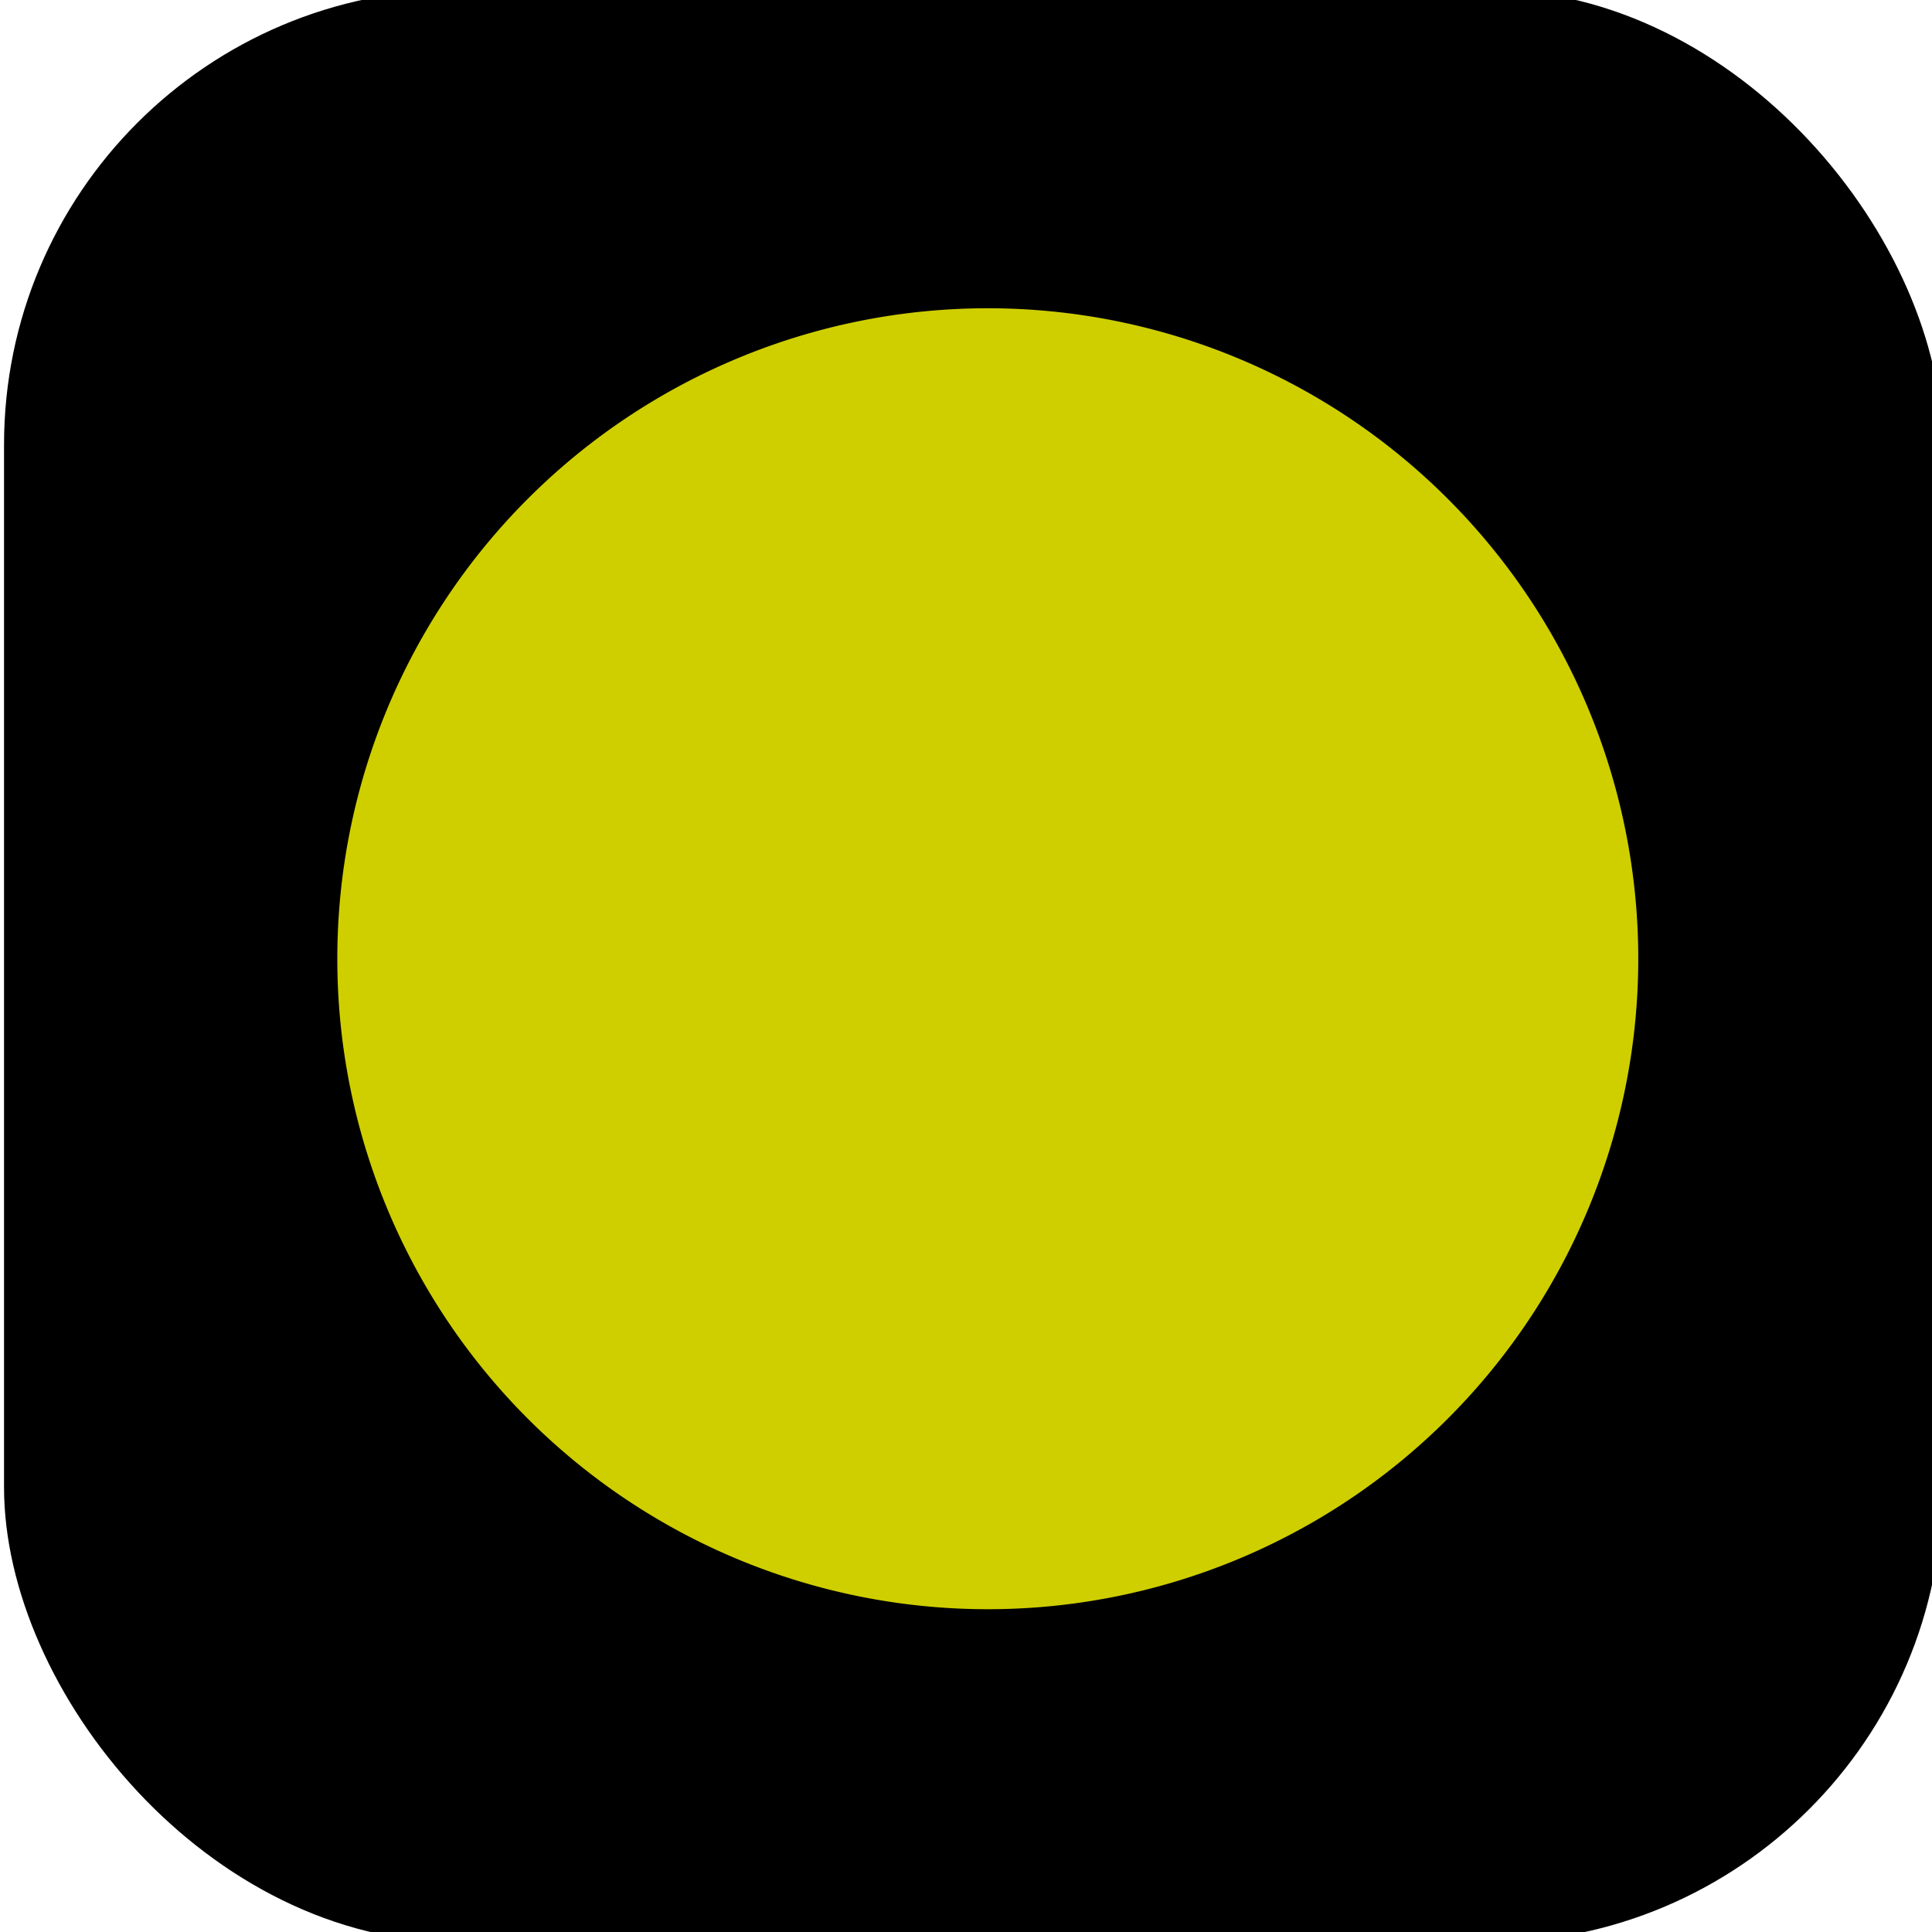 <?xml version="1.0" encoding="UTF-8" standalone="no"?>
<!-- Created with Inkscape (http://www.inkscape.org/) -->

<svg
   xmlns:osb="http://www.openswatchbook.org/uri/2009/osb"
   xmlns:dc="http://purl.org/dc/elements/1.1/"
   xmlns:cc="http://creativecommons.org/ns#"
   xmlns:rdf="http://www.w3.org/1999/02/22-rdf-syntax-ns#"
   xmlns:svg="http://www.w3.org/2000/svg"
   xmlns="http://www.w3.org/2000/svg"
   xmlns:xlink="http://www.w3.org/1999/xlink"
   xmlns:sodipodi="http://sodipodi.sourceforge.net/DTD/sodipodi-0.dtd"
   xmlns:inkscape="http://www.inkscape.org/namespaces/inkscape"
   id="svg2985"
   version="1.1"
   inkscape:version="0.48.5 r10040"
   width="120"
   height="120"
   sodipodi:docname="channel_linked.svg">
  <sodipodi:namedview
     pagecolor="#ffffff"
     bordercolor="#666666"
     borderopacity="1"
     objecttolerance="10"
     gridtolerance="10"
     guidetolerance="10"
     inkscape:pageopacity="0"
     inkscape:pageshadow="2"
     inkscape:window-width="1412"
     inkscape:window-height="951"
     id="namedview2987"
     showgrid="false"
     inkscape:zoom="3.325"
     inkscape:cx="21.353281"
     inkscape:cy="51.731295"
     inkscape:window-x="294"
     inkscape:window-y="35"
     inkscape:window-maximized="0"
     inkscape:current-layer="svg2985" />
  <defs
     id="defs2989">
    <linearGradient
       inkscape:collect="always"
       id="linearGradient3021">
      <stop
         style="stop-color:#cf0000;stop-opacity:1;"
         offset="0"
         id="stop3023" />
      <stop
         style="stop-color:#cf0000;stop-opacity:0;"
         offset="1"
         id="stop3025" />
    </linearGradient>
    <linearGradient
       inkscape:collect="always"
       id="linearGradient5353">
      <stop
         style="stop-color:#cacaca;stop-opacity:1;"
         offset="0"
         id="stop5355" />
      <stop
         style="stop-color:#cacaca;stop-opacity:0;"
         offset="1"
         id="stop5357" />
    </linearGradient>
    <linearGradient
       inkscape:collect="always"
       id="linearGradient5281">
      <stop
         style="stop-color:#bababa;stop-opacity:1;"
         offset="0"
         id="stop5283" />
      <stop
         style="stop-color:#00cf00;stop-opacity:1"
         offset="1"
         id="stop5285" />
    </linearGradient>
    <linearGradient
       inkscape:collect="always"
       id="linearGradient5269">
      <stop
         style="stop-color:#cfcfcf;stop-opacity:1;"
         offset="0"
         id="stop5271" />
      <stop
         style="stop-color:#00cf00;stop-opacity:1"
         offset="1"
         id="stop5273" />
    </linearGradient>
    <linearGradient
       id="linearGradient5251"
       osb:paint="gradient">
      <stop
         style="stop-color:#cfcfcf;stop-opacity:1;"
         offset="0"
         id="stop5253" />
      <stop
         style="stop-color:#cfcfcf;stop-opacity:0;"
         offset="1"
         id="stop5255" />
    </linearGradient>
    <linearGradient
       id="linearGradient3798">
      <stop
         style="stop-color:#cf0000;stop-opacity:1;"
         offset="0"
         id="stop3800" />
      <stop
         style="stop-color:#cf0000;stop-opacity:0;"
         offset="1"
         id="stop3802" />
    </linearGradient>
    <linearGradient
       inkscape:collect="always"
       id="linearGradient3854">
      <stop
         style="stop-color:#cf0000;stop-opacity:1;"
         offset="0"
         id="stop3856" />
      <stop
         style="stop-color:#cf0000;stop-opacity:0;"
         offset="1"
         id="stop3858" />
    </linearGradient>
    <radialGradient
       inkscape:collect="always"
       xlink:href="#linearGradient3854"
       id="radialGradient3860"
       cx="76.692"
       cy="67.97"
       fx="76.692"
       fy="67.97"
       r="45.312"
       gradientTransform="matrix(1.379,-0.001,0.001,1.376,-29.162,-25.445)"
       gradientUnits="userSpaceOnUse" />
    <linearGradient
       inkscape:collect="always"
       xlink:href="#linearGradient5269"
       id="linearGradient5275"
       x1="1.982"
       y1="33.684"
       x2="64.074"
       y2="34.083"
       gradientUnits="userSpaceOnUse" />
    <radialGradient
       inkscape:collect="always"
       xlink:href="#linearGradient5281"
       id="radialGradient5287"
       cx="24.361"
       cy="33.684"
       fx="24.361"
       fy="33.684"
       r="22.379"
       gradientTransform="matrix(1.775,0.018,-0.032,2.343,-17.796,-45.661)"
       gradientUnits="userSpaceOnUse" />
    <radialGradient
       inkscape:collect="always"
       xlink:href="#linearGradient5353"
       id="radialGradient5359"
       cx="61.581"
       cy="68.572"
       fx="61.581"
       fy="68.572"
       r="47.403"
       gradientTransform="matrix(1.727,0.007,-0.007,1.28,-44.456,-23.3)"
       gradientUnits="userSpaceOnUse" />
    <linearGradient
       inkscape:collect="always"
       xlink:href="#linearGradient3021"
       id="linearGradient3027"
       x1="26.868"
       y1="52.03"
       x2="109.673"
       y2="52.03"
       gradientUnits="userSpaceOnUse" />
  </defs>
  <path
     style="fill:#cf2222;fill-opacity:0.381;stroke:#000000;stroke-width:0.301;stroke-opacity:0"
     d=""
     id="path3116"
     inkscape:connector-curvature="0" />
  <path
     style="fill:#cf2222;fill-opacity:0.381;stroke:#000000;stroke-width:0.301;stroke-opacity:0"
     d=""
     id="path3128"
     inkscape:connector-curvature="0" />
  <path
     style="fill:#cf2222;fill-opacity:0.381;stroke:#000000;stroke-width:0.301;stroke-opacity:0"
     d=""
     id="path3130"
     inkscape:connector-curvature="0" />
  <path
     style="fill:#cf2222;fill-opacity:0.381;stroke:#000000;stroke-width:0.301;stroke-opacity:0"
     d=""
     id="path3132"
     inkscape:connector-curvature="0" />
  <path
     style="fill:#cf2222;fill-opacity:0.381;stroke:#000000;stroke-width:0.301;stroke-opacity:0"
     d=""
     id="path3134"
     inkscape:connector-curvature="0" />
  <path
     style="fill:#cf2222;fill-opacity:0.381;stroke:#000000;stroke-width:0.301;stroke-opacity:0"
     d=""
     id="path3136"
     inkscape:connector-curvature="0" />
  <rect
     style="fill:#000000;fill-opacity:1;stroke:#000000;stroke-width:0.9;stroke-opacity:0"
     id="rect3960"
     width="120.401"
     height="121.303"
     x="0.251"
     y="-0.651"
     ry="28.271" />
  <path
     sodipodi:type="arc"
     style="fill:#cfcf00;fill-rule:evenodd;stroke:#000000;stroke-width:1px;stroke-linecap:butt;stroke-linejoin:miter;stroke-opacity:1"
     id="path3013"
     sodipodi:cx="68.270676"
     sodipodi:cy="52.030075"
     sodipodi:rx="40.902256"
     sodipodi:ry="40.902256"
     d="m 109.173,52.03 a 40.902,40.902 0 1 1 -81.805,0 40.902,40.902 0 1 1 81.805,0 z"
     transform="translate(-6.917,7.519)" />
</svg>
